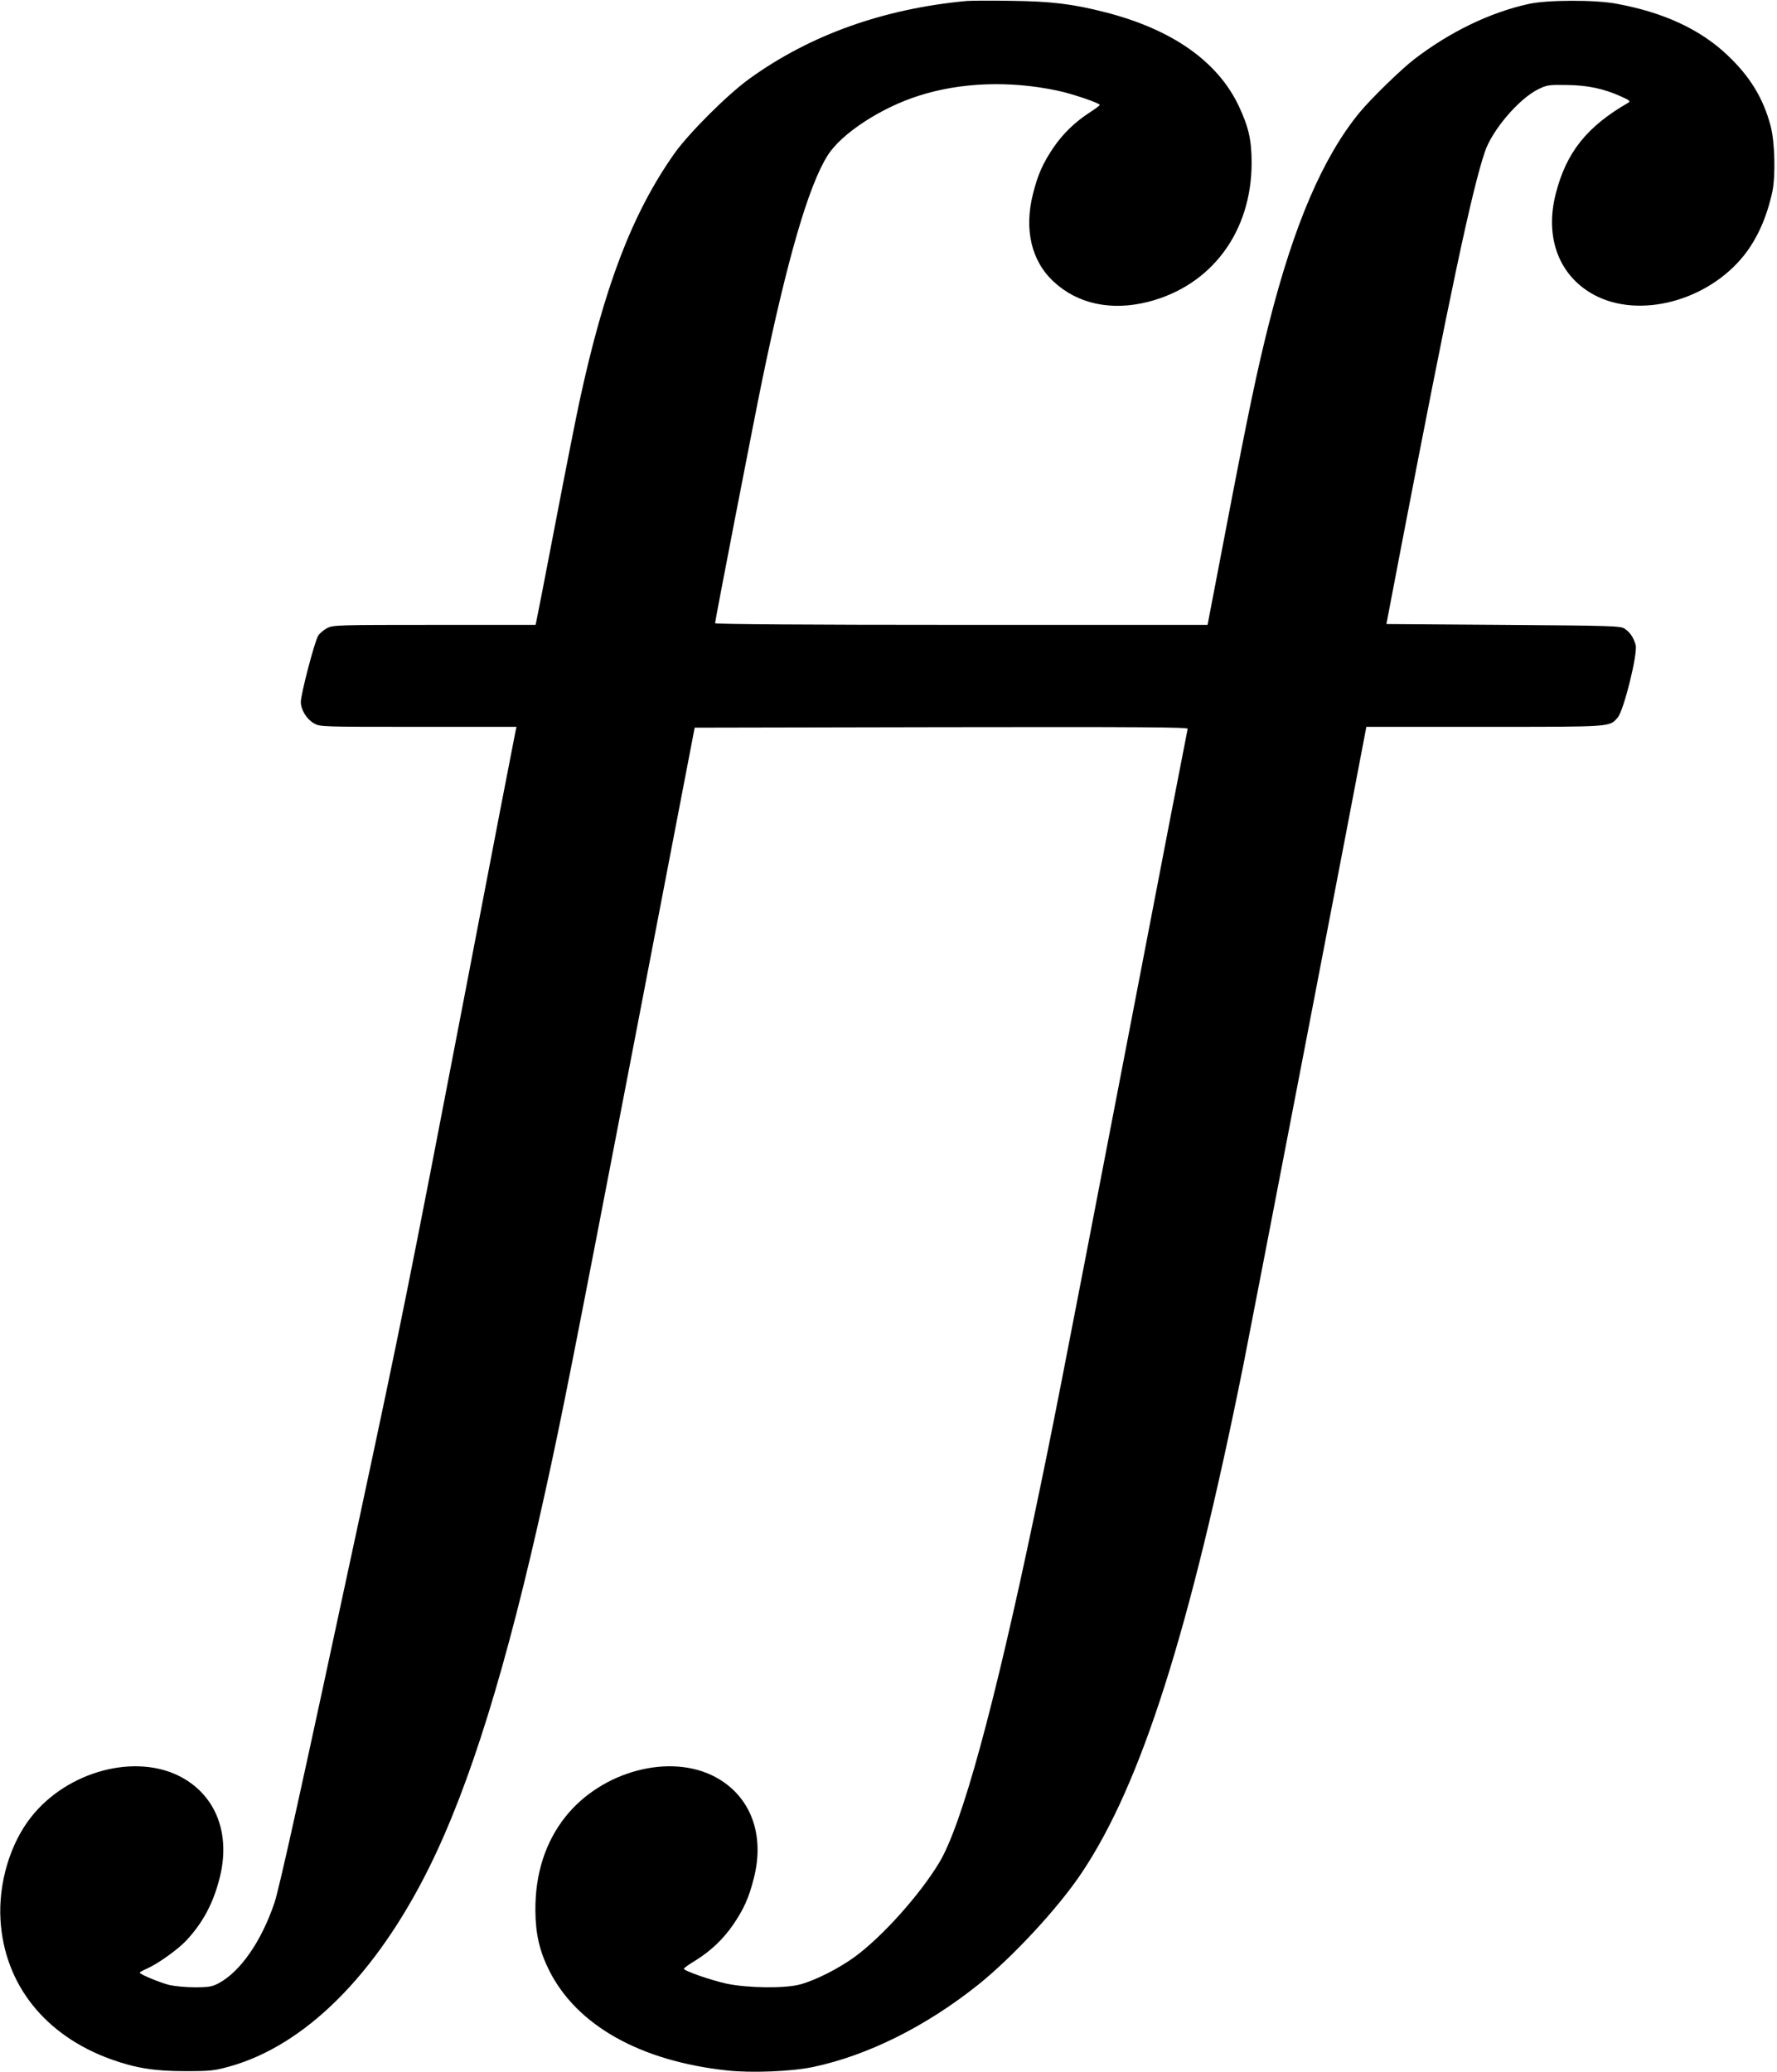 <?xml version="1.0" standalone="no"?>
<!DOCTYPE svg PUBLIC "-//W3C//DTD SVG 20010904//EN"
 "http://www.w3.org/TR/2001/REC-SVG-20010904/DTD/svg10.dtd">
<svg version="1.0" xmlns="http://www.w3.org/2000/svg"
 width="1081pt" height="1260pt" viewBox="0 0 1081 1260"
 preserveAspectRatio="xMidYMid meet">
<g transform="translate(0,1260) scale(0.1,-0.1)"
fill="#000000" stroke="none">
<path d="M5880 12594 c-505 -47 -951 -206 -1320 -472 -135 -97 -374 -336 -460
-459 -255 -363 -424 -806 -574 -1500 -19 -87 -85 -419 -146 -738 -61 -319
-114 -590 -117 -602 l-5 -23 -614 0 c-589 0 -616 -1 -653 -19 -21 -11 -46 -32
-55 -46 -21 -32 -106 -355 -106 -404 0 -47 36 -105 80 -130 37 -21 45 -21 635
-21 l597 0 -5 -22 c-3 -13 -146 -750 -316 -1638 -331 -1720 -383 -1978 -631
-3135 -357 -1664 -491 -2270 -521 -2358 -80 -235 -208 -418 -340 -488 -38 -20
-58 -24 -144 -24 -55 0 -125 7 -155 14 -56 14 -180 65 -180 75 0 3 20 14 45
25 66 29 187 116 237 169 102 109 165 227 204 381 68 266 -20 499 -233 614
-275 148 -692 38 -913 -242 -128 -161 -200 -402 -187 -625 23 -393 270 -704
673 -849 147 -53 264 -72 449 -72 156 0 179 3 270 28 460 128 890 556 1214
1207 250 503 473 1222 705 2275 107 485 165 781 560 2830 l352 1830 1502 3
c1200 2 1501 0 1497 -10 -2 -7 -167 -857 -365 -1888 -422 -2189 -454 -2354
-566 -2887 -247 -1177 -443 -1893 -581 -2121 -120 -198 -346 -449 -512 -571
-97 -71 -237 -142 -331 -168 -93 -26 -320 -23 -450 4 -95 21 -260 78 -260 91
1 4 32 27 71 50 95 60 166 127 228 216 65 95 97 165 127 285 68 266 -20 499
-233 614 -275 148 -692 38 -914 -242 -122 -154 -184 -348 -182 -571 1 -140 25
-245 84 -363 168 -334 554 -551 1084 -608 148 -16 391 -6 520 21 333 70 688
247 1005 500 211 169 488 468 629 679 363 540 658 1467 985 3091 36 177 713
3689 741 3843 l7 37 719 0 c785 0 760 -2 811 58 37 45 123 391 108 441 -13 45
-35 77 -67 98 -25 17 -81 18 -738 23 l-711 5 88 460 c294 1530 431 2176 511
2412 45 133 207 322 324 380 54 26 65 28 173 26 126 -1 227 -22 332 -70 52
-23 58 -29 43 -38 -252 -145 -377 -302 -441 -554 -68 -266 20 -499 233 -614
275 -148 692 -38 914 242 80 102 137 230 171 386 20 97 15 305 -11 400 -45
169 -126 301 -264 431 -165 156 -388 259 -672 311 -131 25 -421 24 -535 -1
-233 -51 -477 -168 -695 -335 -81 -62 -264 -240 -335 -326 -222 -271 -398
-680 -550 -1280 -72 -284 -128 -550 -266 -1272 l-108 -563 -1498 0 c-945 0
-1498 4 -1498 10 0 16 238 1243 286 1475 153 740 283 1187 399 1370 84 133
324 290 555 363 253 81 550 92 837 32 90 -18 263 -77 263 -88 0 -4 -28 -25
-61 -46 -89 -58 -159 -125 -218 -210 -65 -95 -97 -165 -127 -285 -55 -216 -10
-409 126 -534 146 -136 351 -179 573 -123 387 98 631 426 631 846 0 138 -18
217 -78 345 -128 271 -405 466 -811 570 -198 51 -330 67 -580 70 -121 2 -240
1 -265 -1z"/>
</g>
</svg>

